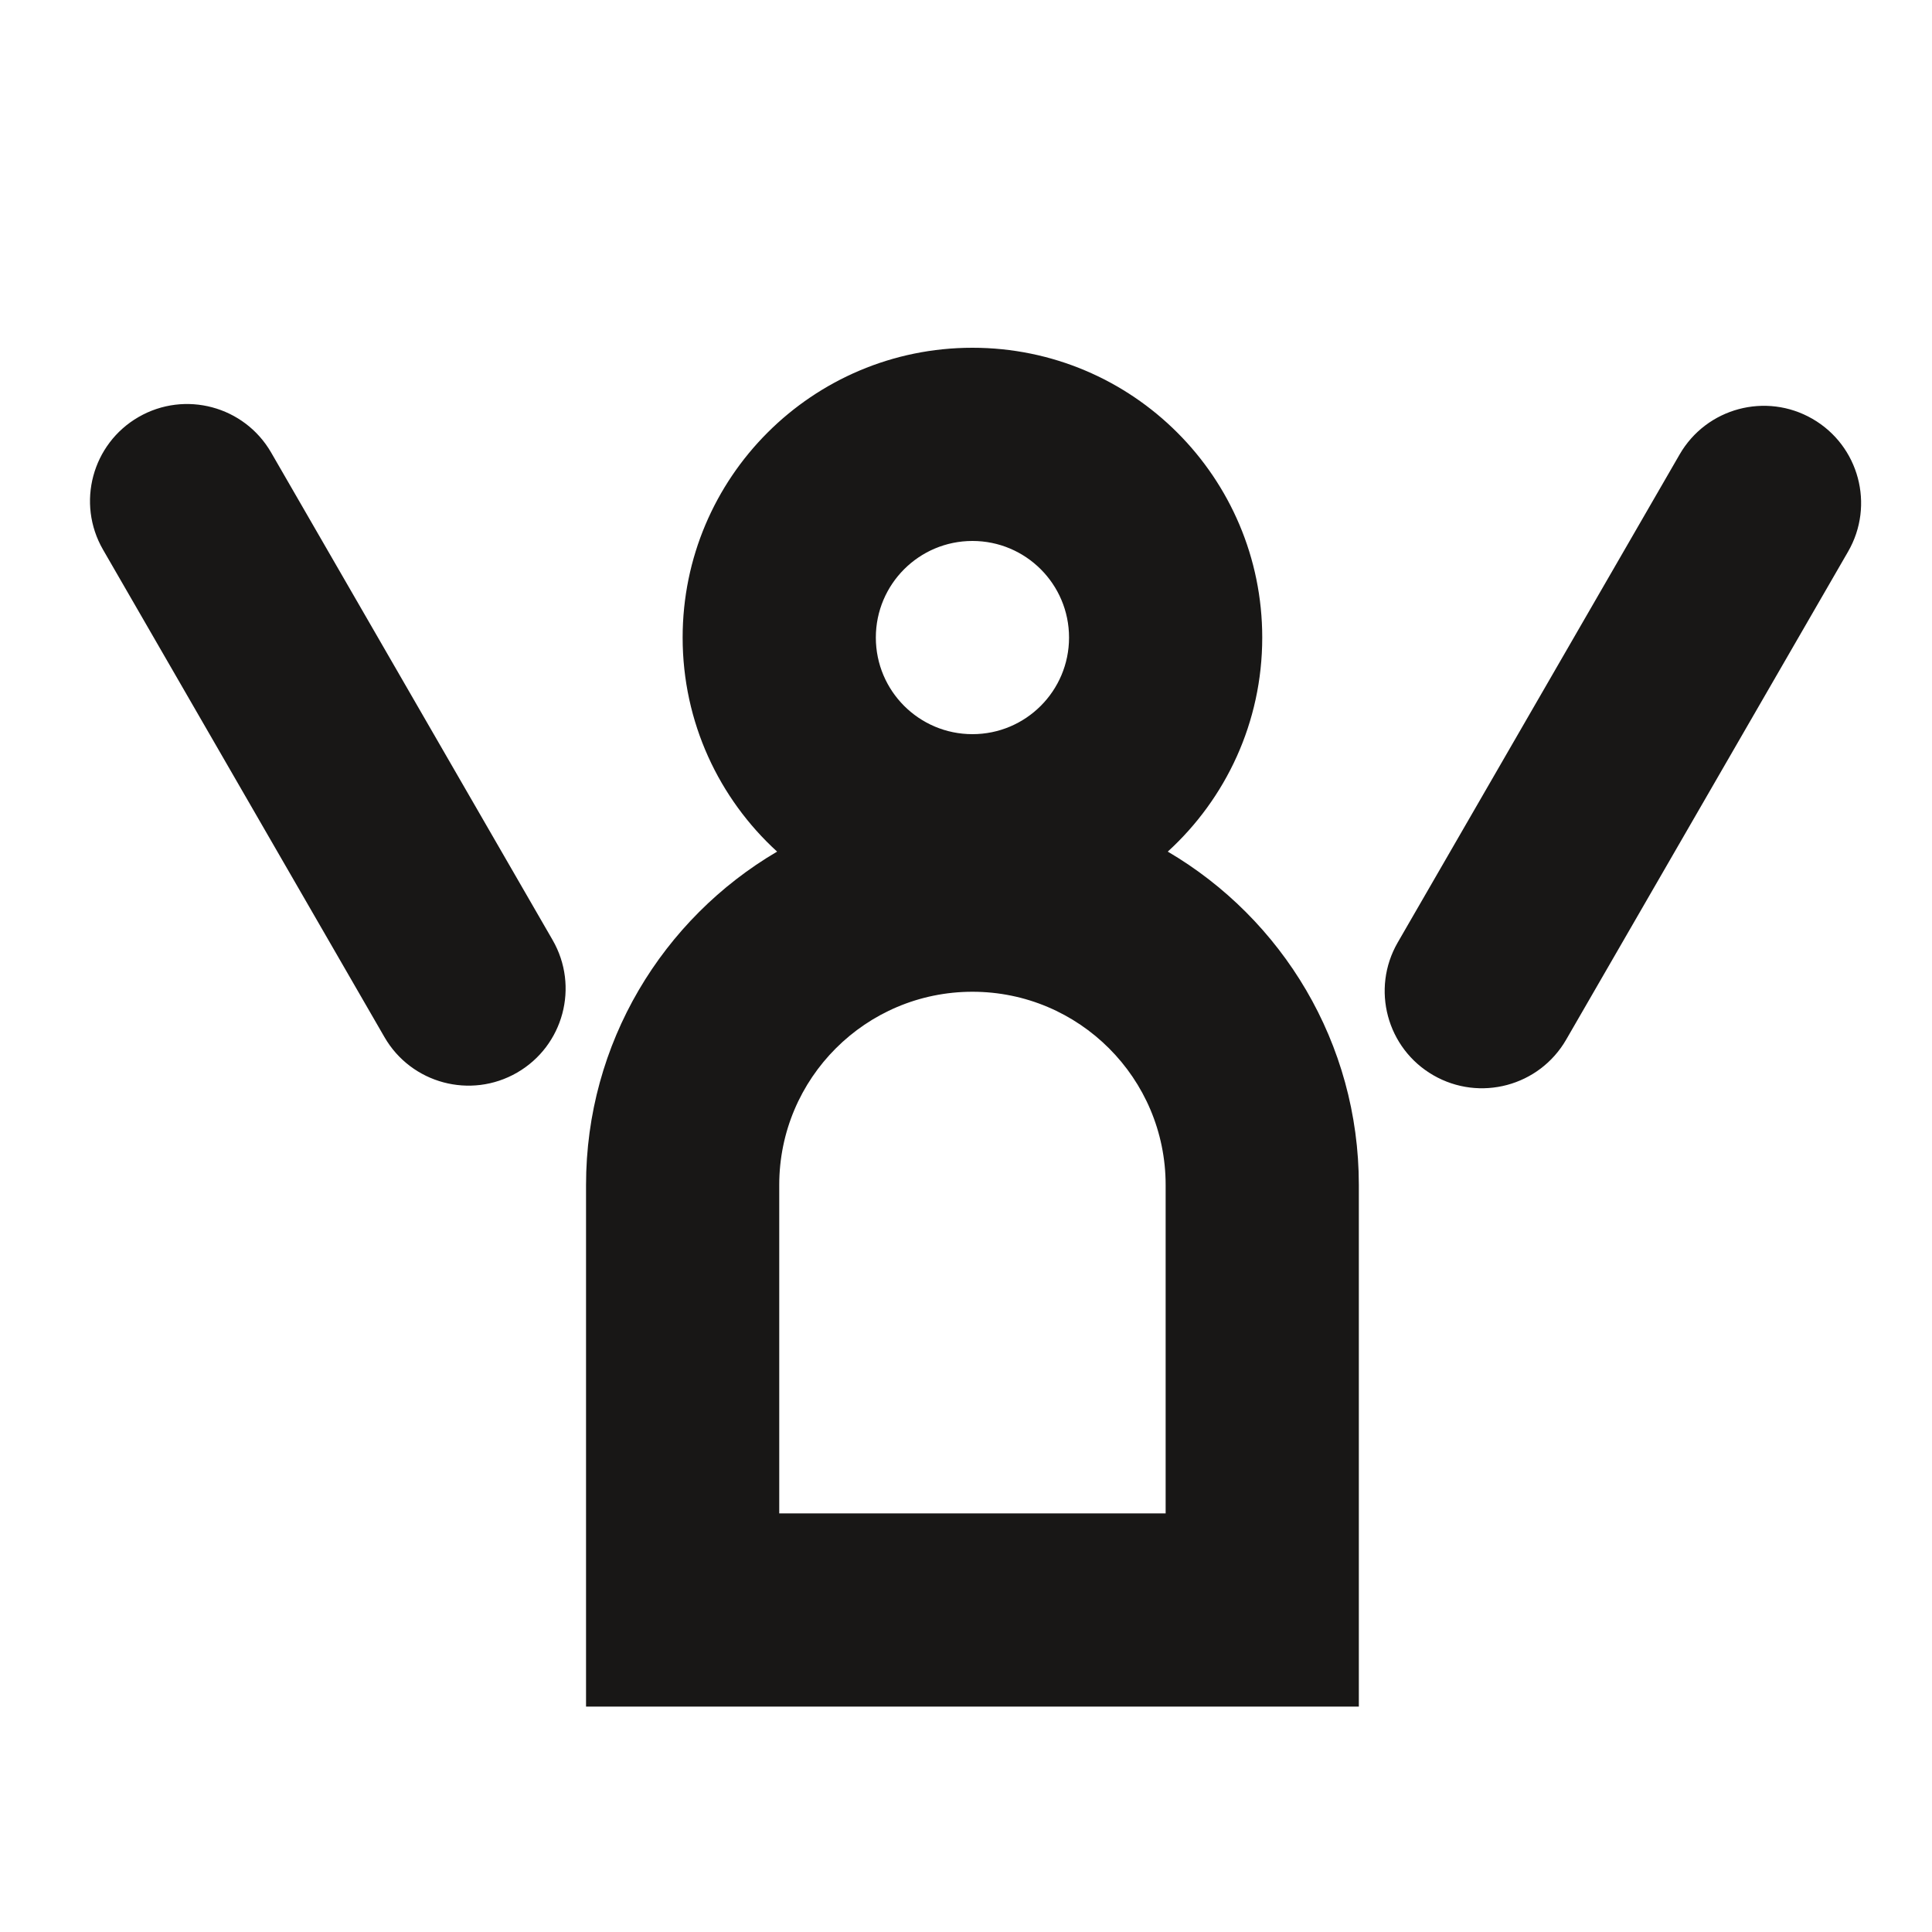 <?xml version="1.0" encoding="utf-8"?>
<!-- Generator: Adobe Illustrator 16.0.4, SVG Export Plug-In . SVG Version: 6.00 Build 0)  -->
<!DOCTYPE svg PUBLIC "-//W3C//DTD SVG 1.1//EN" "http://www.w3.org/Graphics/SVG/1.1/DTD/svg11.dtd">
<svg version="1.1" id="Ebene_1" xmlns="http://www.w3.org/2000/svg" xmlns:xlink="http://www.w3.org/1999/xlink" x="0px" y="0px"
	 width="150px" height="150px" viewBox="0 0 150 150" enable-background="new 0 0 150 150" xml:space="preserve">
<path fill="#181716" d="M143.484,42.827l-21.888,37.892c-2.085,3.609-6.702,4.846-10.313,2.762
	c-3.611-2.084-4.849-6.698-2.764-10.308l21.888-37.892c2.084-3.609,6.702-4.846,10.313-2.762
	C144.332,34.604,145.569,39.219,143.484,42.827z M105.5,92v40.5h-10h-5h-30H52h-6.5V92c0-11.034,5.961-20.67,14.834-25.881
	C55.828,62.005,53,56.083,53,49.5C53,37.073,63.074,27,75.5,27S98,37.073,98,49.5c0,6.583-2.828,12.505-7.334,16.619
	C99.539,71.33,105.5,80.966,105.5,92z M68,49.5c0,4.143,3.358,7.5,7.5,7.5s7.5-3.357,7.5-7.5S79.642,42,75.5,42S68,45.357,68,49.5z
	 M90.5,92c0-8.284-6.716-15-15-15s-15,6.716-15,15v25.5h30V92z M21.053,35.137c-2.082-3.605-6.691-4.84-10.296-2.759
	c-3.605,2.081-4.84,6.69-2.759,10.296L29.849,80.52c2.081,3.605,6.691,4.841,10.296,2.759c3.605-2.081,4.84-6.69,2.759-10.296
	L21.053,35.137z"/>
</svg>
